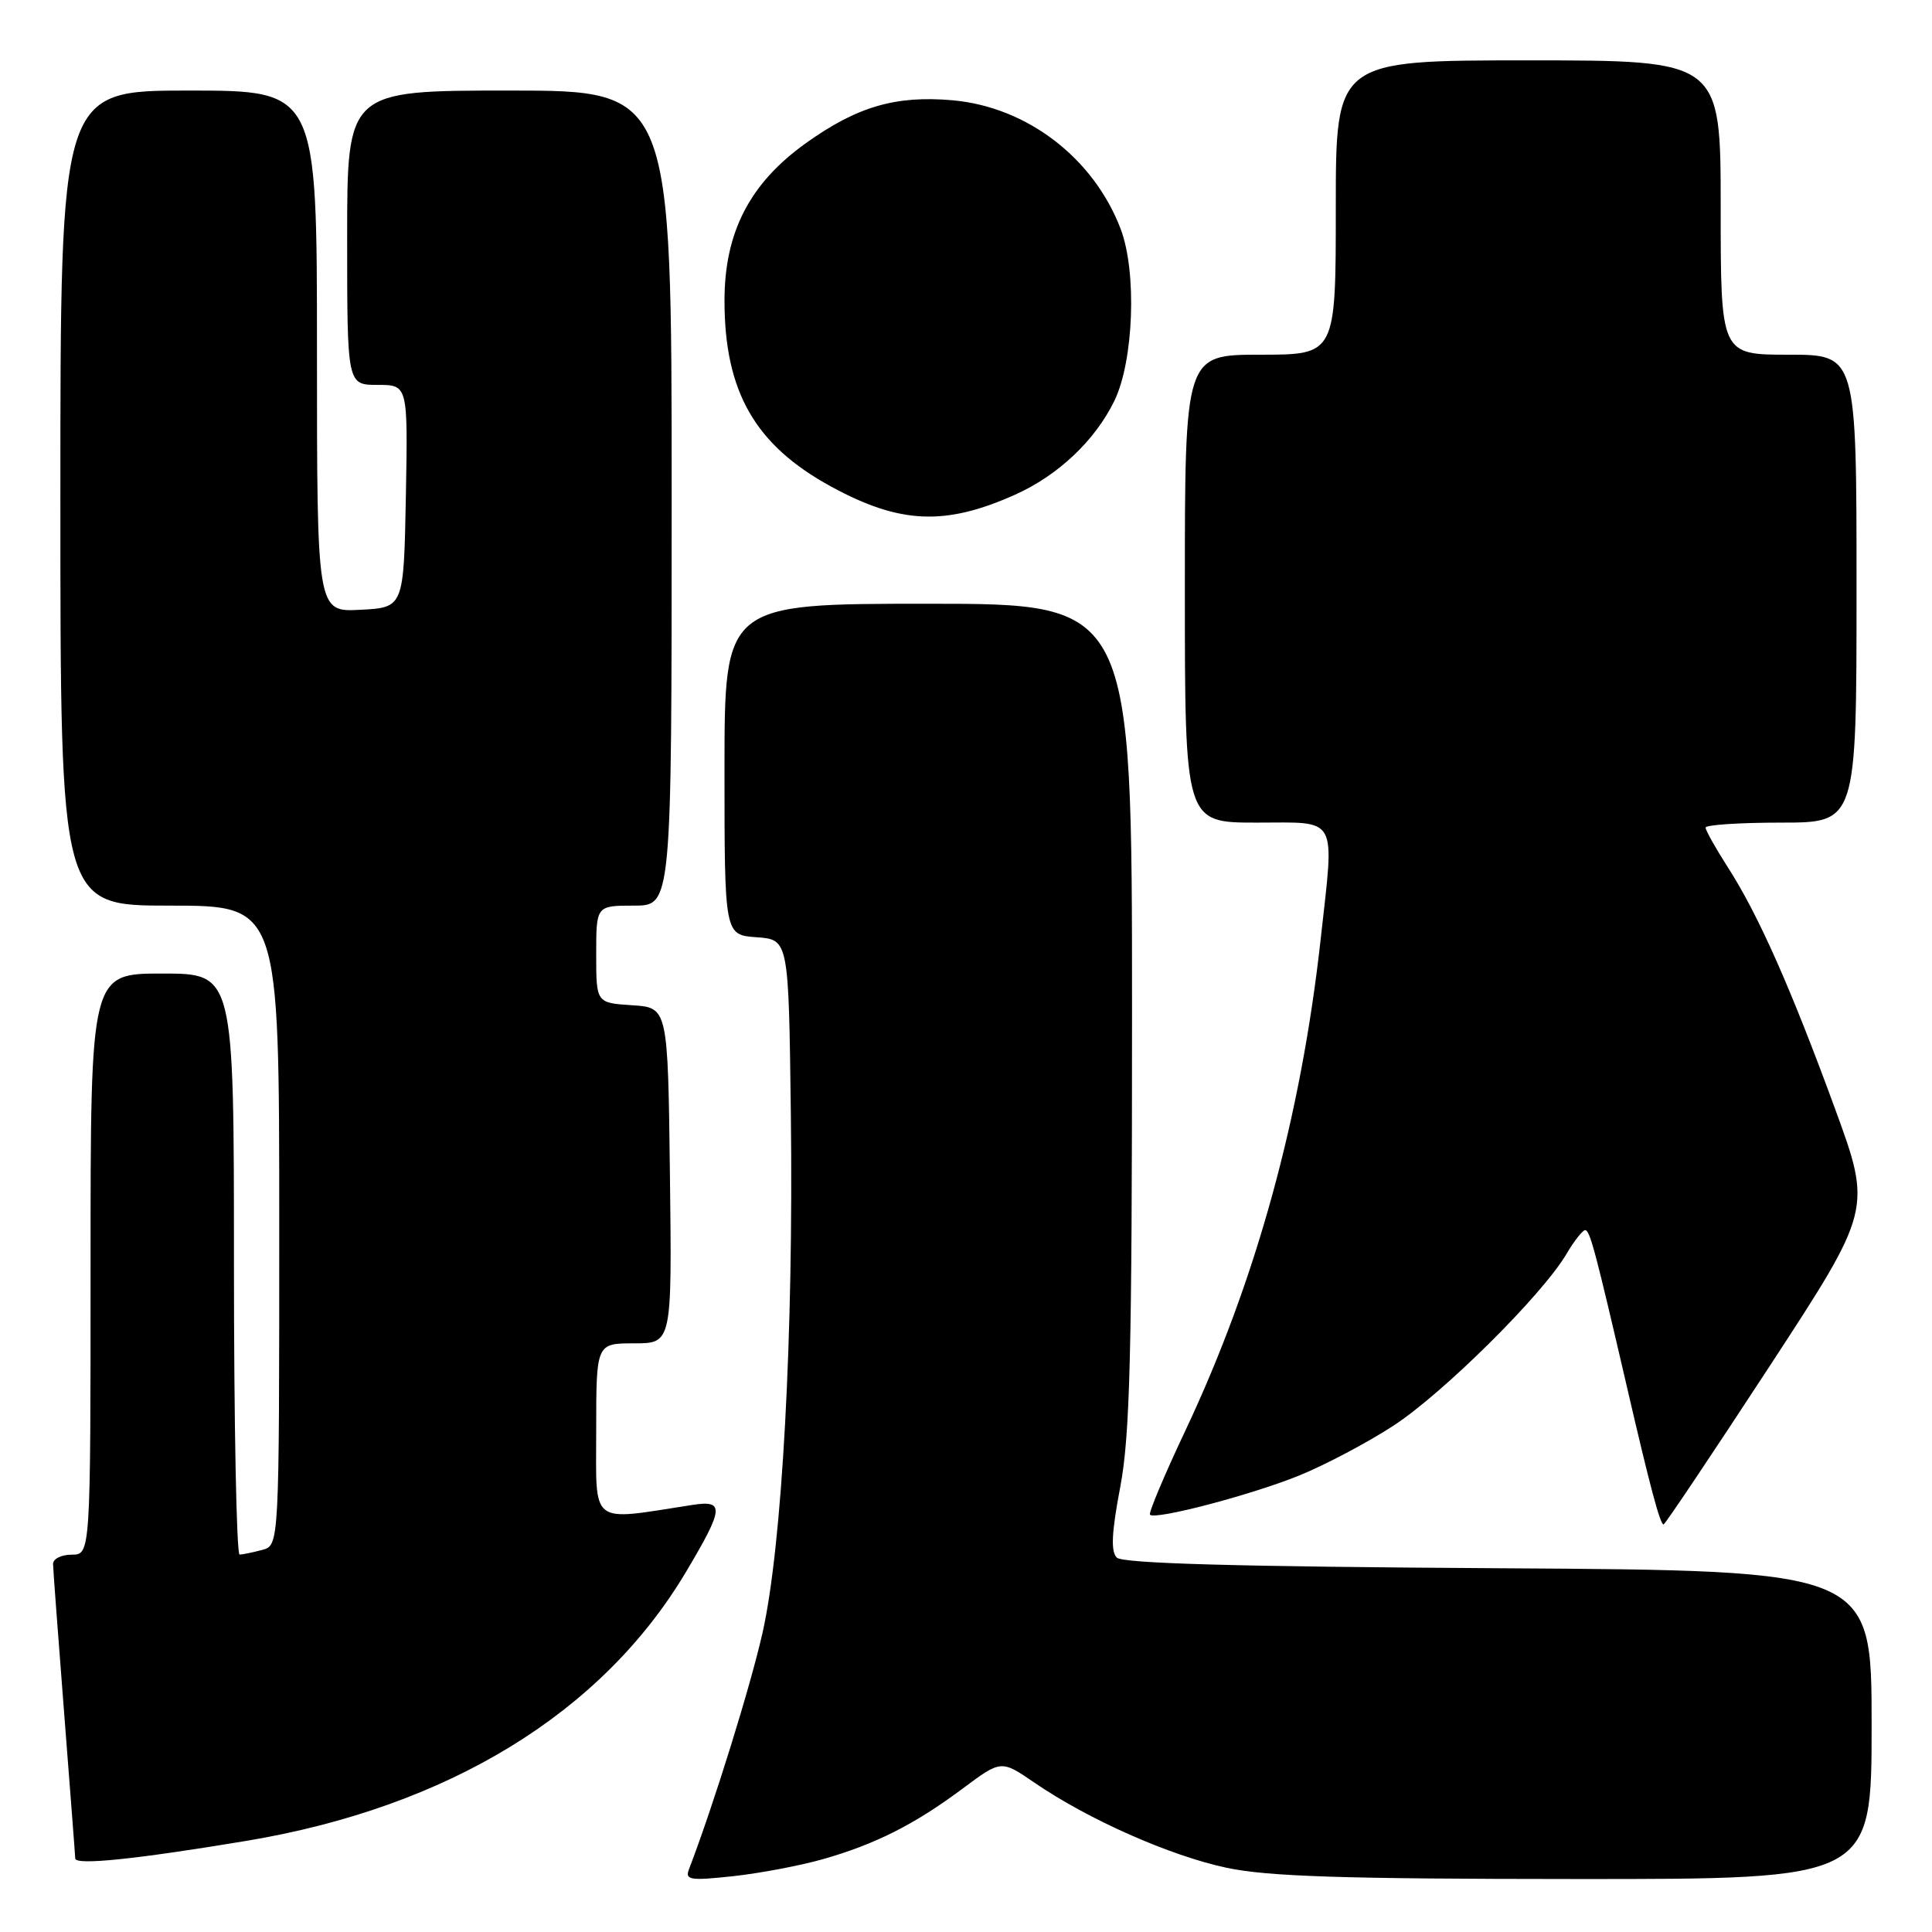 <?xml version="1.0" encoding="UTF-8" standalone="no"?>
<!DOCTYPE svg PUBLIC "-//W3C//DTD SVG 1.1//EN" "http://www.w3.org/Graphics/SVG/1.1/DTD/svg11.dtd" >
<svg xmlns="http://www.w3.org/2000/svg" xmlns:xlink="http://www.w3.org/1999/xlink" version="1.1" viewBox="0 0 256 256">
 <g >
 <path fill="currentColor"
d=" M 108.97 246.37 C 115.96 244.39 121.21 241.74 127.58 236.98 C 132.66 233.19 132.66 233.19 137.08 236.22 C 144.24 241.12 155.05 245.90 162.53 247.49 C 167.99 248.65 178.00 248.97 208.75 248.98 C 248.00 249.00 248.00 249.00 248.00 228.55 C 248.00 208.10 248.00 208.10 198.55 207.80 C 163.91 207.59 148.76 207.17 147.98 206.39 C 147.17 205.57 147.29 203.08 148.44 197.03 C 149.73 190.18 150.00 179.55 150.00 134.39 C 150.00 80.00 150.00 80.00 123.00 80.00 C 96.00 80.00 96.00 80.00 96.00 101.94 C 96.00 123.89 96.00 123.89 100.25 124.19 C 104.50 124.50 104.50 124.50 104.79 147.50 C 105.16 176.94 103.64 204.81 101.04 216.35 C 99.42 223.53 94.54 239.21 91.30 247.67 C 90.74 249.11 91.41 249.22 97.09 248.61 C 100.61 248.23 105.96 247.22 108.97 246.37 Z  M 32.56 243.94 C 59.35 239.49 79.79 226.99 90.92 208.25 C 95.93 199.82 96.03 198.75 91.75 199.41 C 77.98 201.54 79.00 202.33 79.00 189.56 C 79.00 178.00 79.00 178.00 84.02 178.00 C 89.04 178.00 89.04 178.00 88.77 155.75 C 88.50 133.50 88.50 133.50 83.75 133.20 C 79.00 132.89 79.00 132.89 79.00 126.45 C 79.00 120.00 79.00 120.00 84.00 120.00 C 89.00 120.00 89.00 120.00 89.00 66.00 C 89.00 12.00 89.00 12.00 67.50 12.00 C 46.00 12.00 46.00 12.00 46.00 31.50 C 46.00 51.00 46.00 51.00 50.03 51.00 C 54.05 51.00 54.05 51.00 53.78 65.75 C 53.50 80.50 53.50 80.50 47.75 80.80 C 42.00 81.10 42.00 81.10 42.00 46.55 C 42.00 12.00 42.00 12.00 25.00 12.00 C 8.00 12.00 8.00 12.00 8.00 66.00 C 8.00 120.00 8.00 120.00 22.50 120.00 C 37.00 120.00 37.00 120.00 37.00 162.38 C 37.00 204.77 37.00 204.77 34.75 205.37 C 33.51 205.70 32.16 205.98 31.75 205.99 C 31.34 205.99 31.00 188.68 31.00 167.50 C 31.00 129.00 31.00 129.00 21.50 129.00 C 12.00 129.00 12.00 129.00 12.00 167.50 C 12.00 206.00 12.00 206.00 9.50 206.00 C 8.12 206.00 7.01 206.56 7.03 207.25 C 7.04 207.94 7.71 216.82 8.50 227.00 C 9.29 237.18 9.96 245.84 9.97 246.26 C 10.01 247.18 17.86 246.38 32.56 243.94 Z  M 234.41 181.14 C 248.04 160.28 248.04 160.28 243.14 146.88 C 237.31 130.96 233.00 121.23 228.96 114.94 C 227.33 112.40 226.00 110.03 226.00 109.66 C 226.00 109.30 230.50 109.00 236.00 109.00 C 246.00 109.00 246.00 109.00 246.00 78.00 C 246.00 47.00 246.00 47.00 237.00 47.00 C 228.00 47.00 228.00 47.00 228.00 27.50 C 228.00 8.00 228.00 8.00 202.50 8.00 C 177.00 8.00 177.00 8.00 177.00 27.50 C 177.00 47.00 177.00 47.00 167.00 47.00 C 157.00 47.00 157.00 47.00 157.00 78.00 C 157.00 109.00 157.00 109.00 166.50 109.00 C 177.46 109.00 176.83 107.85 174.99 124.50 C 172.37 148.10 166.41 169.74 157.11 189.47 C 154.29 195.44 152.16 200.50 152.38 200.71 C 153.09 201.43 165.86 198.07 172.16 195.51 C 175.58 194.12 181.20 191.15 184.64 188.91 C 191.22 184.62 204.36 171.59 207.55 166.18 C 208.58 164.43 209.71 163.00 210.04 163.00 C 210.67 163.00 211.39 165.71 215.62 183.96 C 218.61 196.88 219.97 202.00 220.43 202.00 C 220.62 202.00 226.91 192.61 234.41 181.14 Z  M 134.50 65.55 C 140.20 63.00 145.11 58.36 147.66 53.11 C 150.23 47.83 150.66 36.02 148.49 30.33 C 144.90 20.92 136.09 14.18 126.25 13.29 C 118.69 12.62 113.57 14.11 106.77 18.98 C 99.35 24.29 96.00 30.77 96.00 39.83 C 96.00 51.92 100.06 58.99 110.14 64.48 C 119.25 69.44 125.23 69.70 134.50 65.55 Z "/>
</g>
</svg>